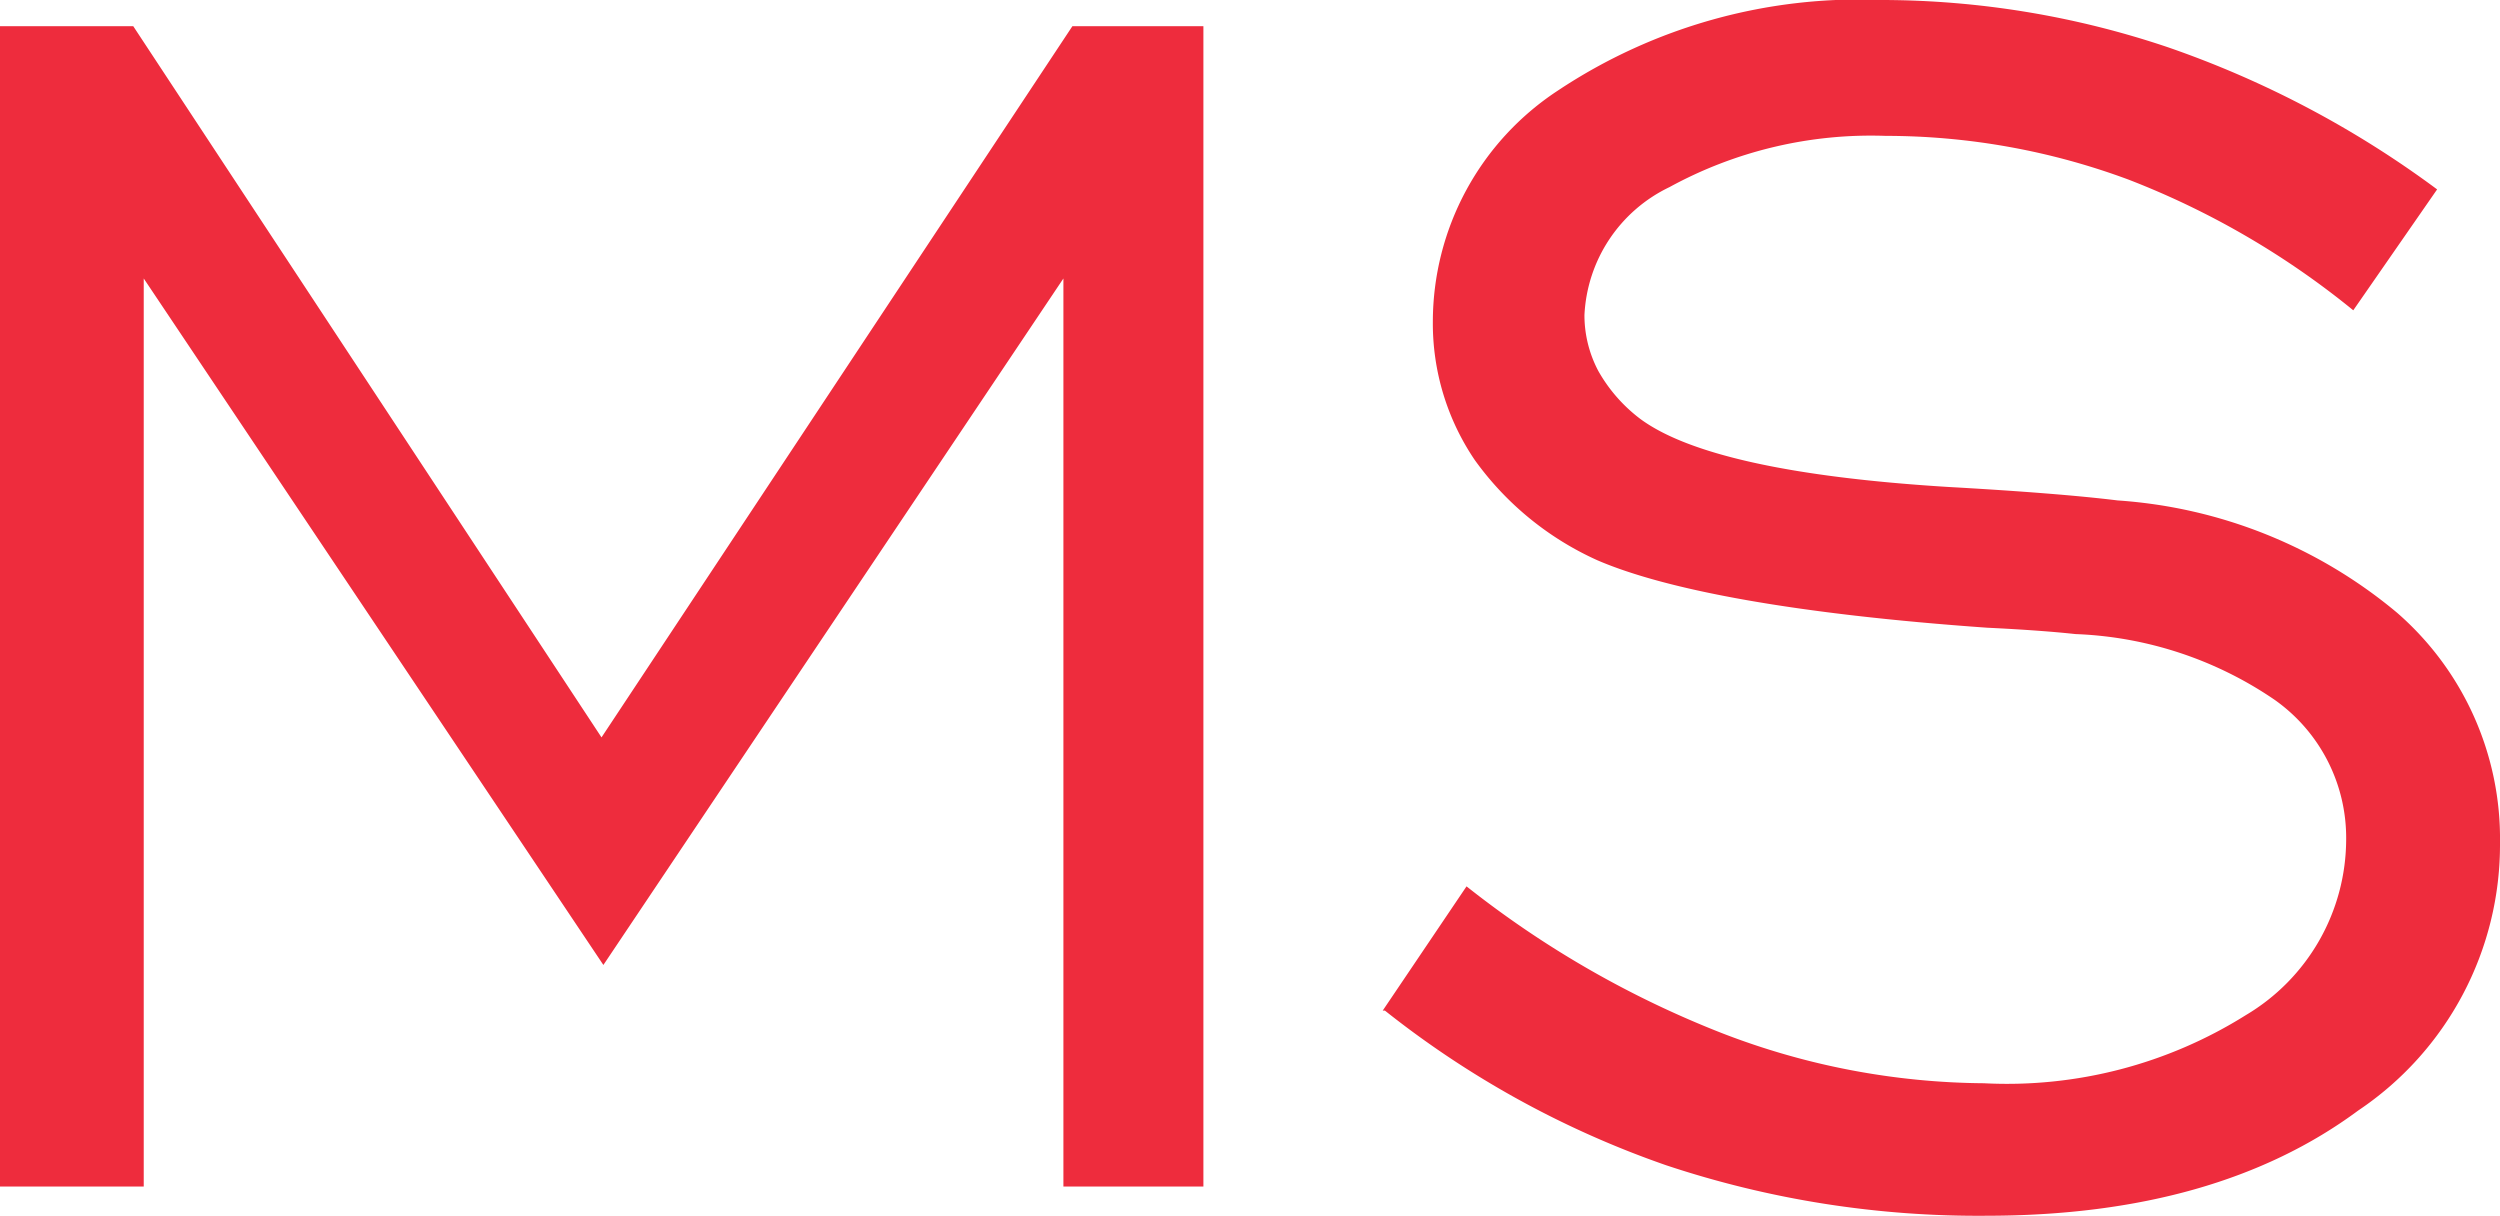 <svg xmlns="http://www.w3.org/2000/svg" viewBox="0 0 66.79 32.49"><defs><style>.cls-1{fill:#ee2c3d;fill-rule:evenodd;}</style></defs><g id="Слой_2" data-name="Слой 2"><g id="Слой_1-2" data-name="Слой 1"><path class="cls-1" d="M0,31.7V.7H3.56l12.51,19L28.65.7h3.5v31H28.41V7.44L16.12,25.78,3.84,7.44V31.7ZM36.94,27l2.24-3.32A26.58,26.58,0,0,0,46,27.6a19.74,19.74,0,0,0,7,1.34,12,12,0,0,0,7-1.82,5.47,5.47,0,0,0,2.68-4.69,4.51,4.51,0,0,0-1.92-3.74,10.09,10.09,0,0,0-5.31-1.75c-.55-.06-1.33-.12-2.36-.17-5.09-.36-8.55-1-10.41-1.8a8.15,8.15,0,0,1-3.28-2.68,6.5,6.5,0,0,1-1.12-3.7,7.39,7.39,0,0,1,3.34-6.17A14.53,14.53,0,0,1,50.29,0a24,24,0,0,1,7.65,1.27,26.65,26.65,0,0,1,7.17,3.79L62.87,8.29a22.12,22.12,0,0,0-6-3.49,18.63,18.63,0,0,0-6.49-1.17A11.22,11.22,0,0,0,44.6,5a4,4,0,0,0-2.27,3.42,3.19,3.19,0,0,0,.37,1.49,4.18,4.18,0,0,0,1.12,1.28c1.27.94,4,1.56,8.24,1.82,1.95.11,3.46.23,4.52.36a13,13,0,0,1,7.46,3,8,8,0,0,1,2.75,6.15A8.55,8.55,0,0,1,63,29.67q-3.78,2.8-9.9,2.81a26.39,26.39,0,0,1-8.59-1.35A25.55,25.55,0,0,1,37,27Z"/></g></g></svg>